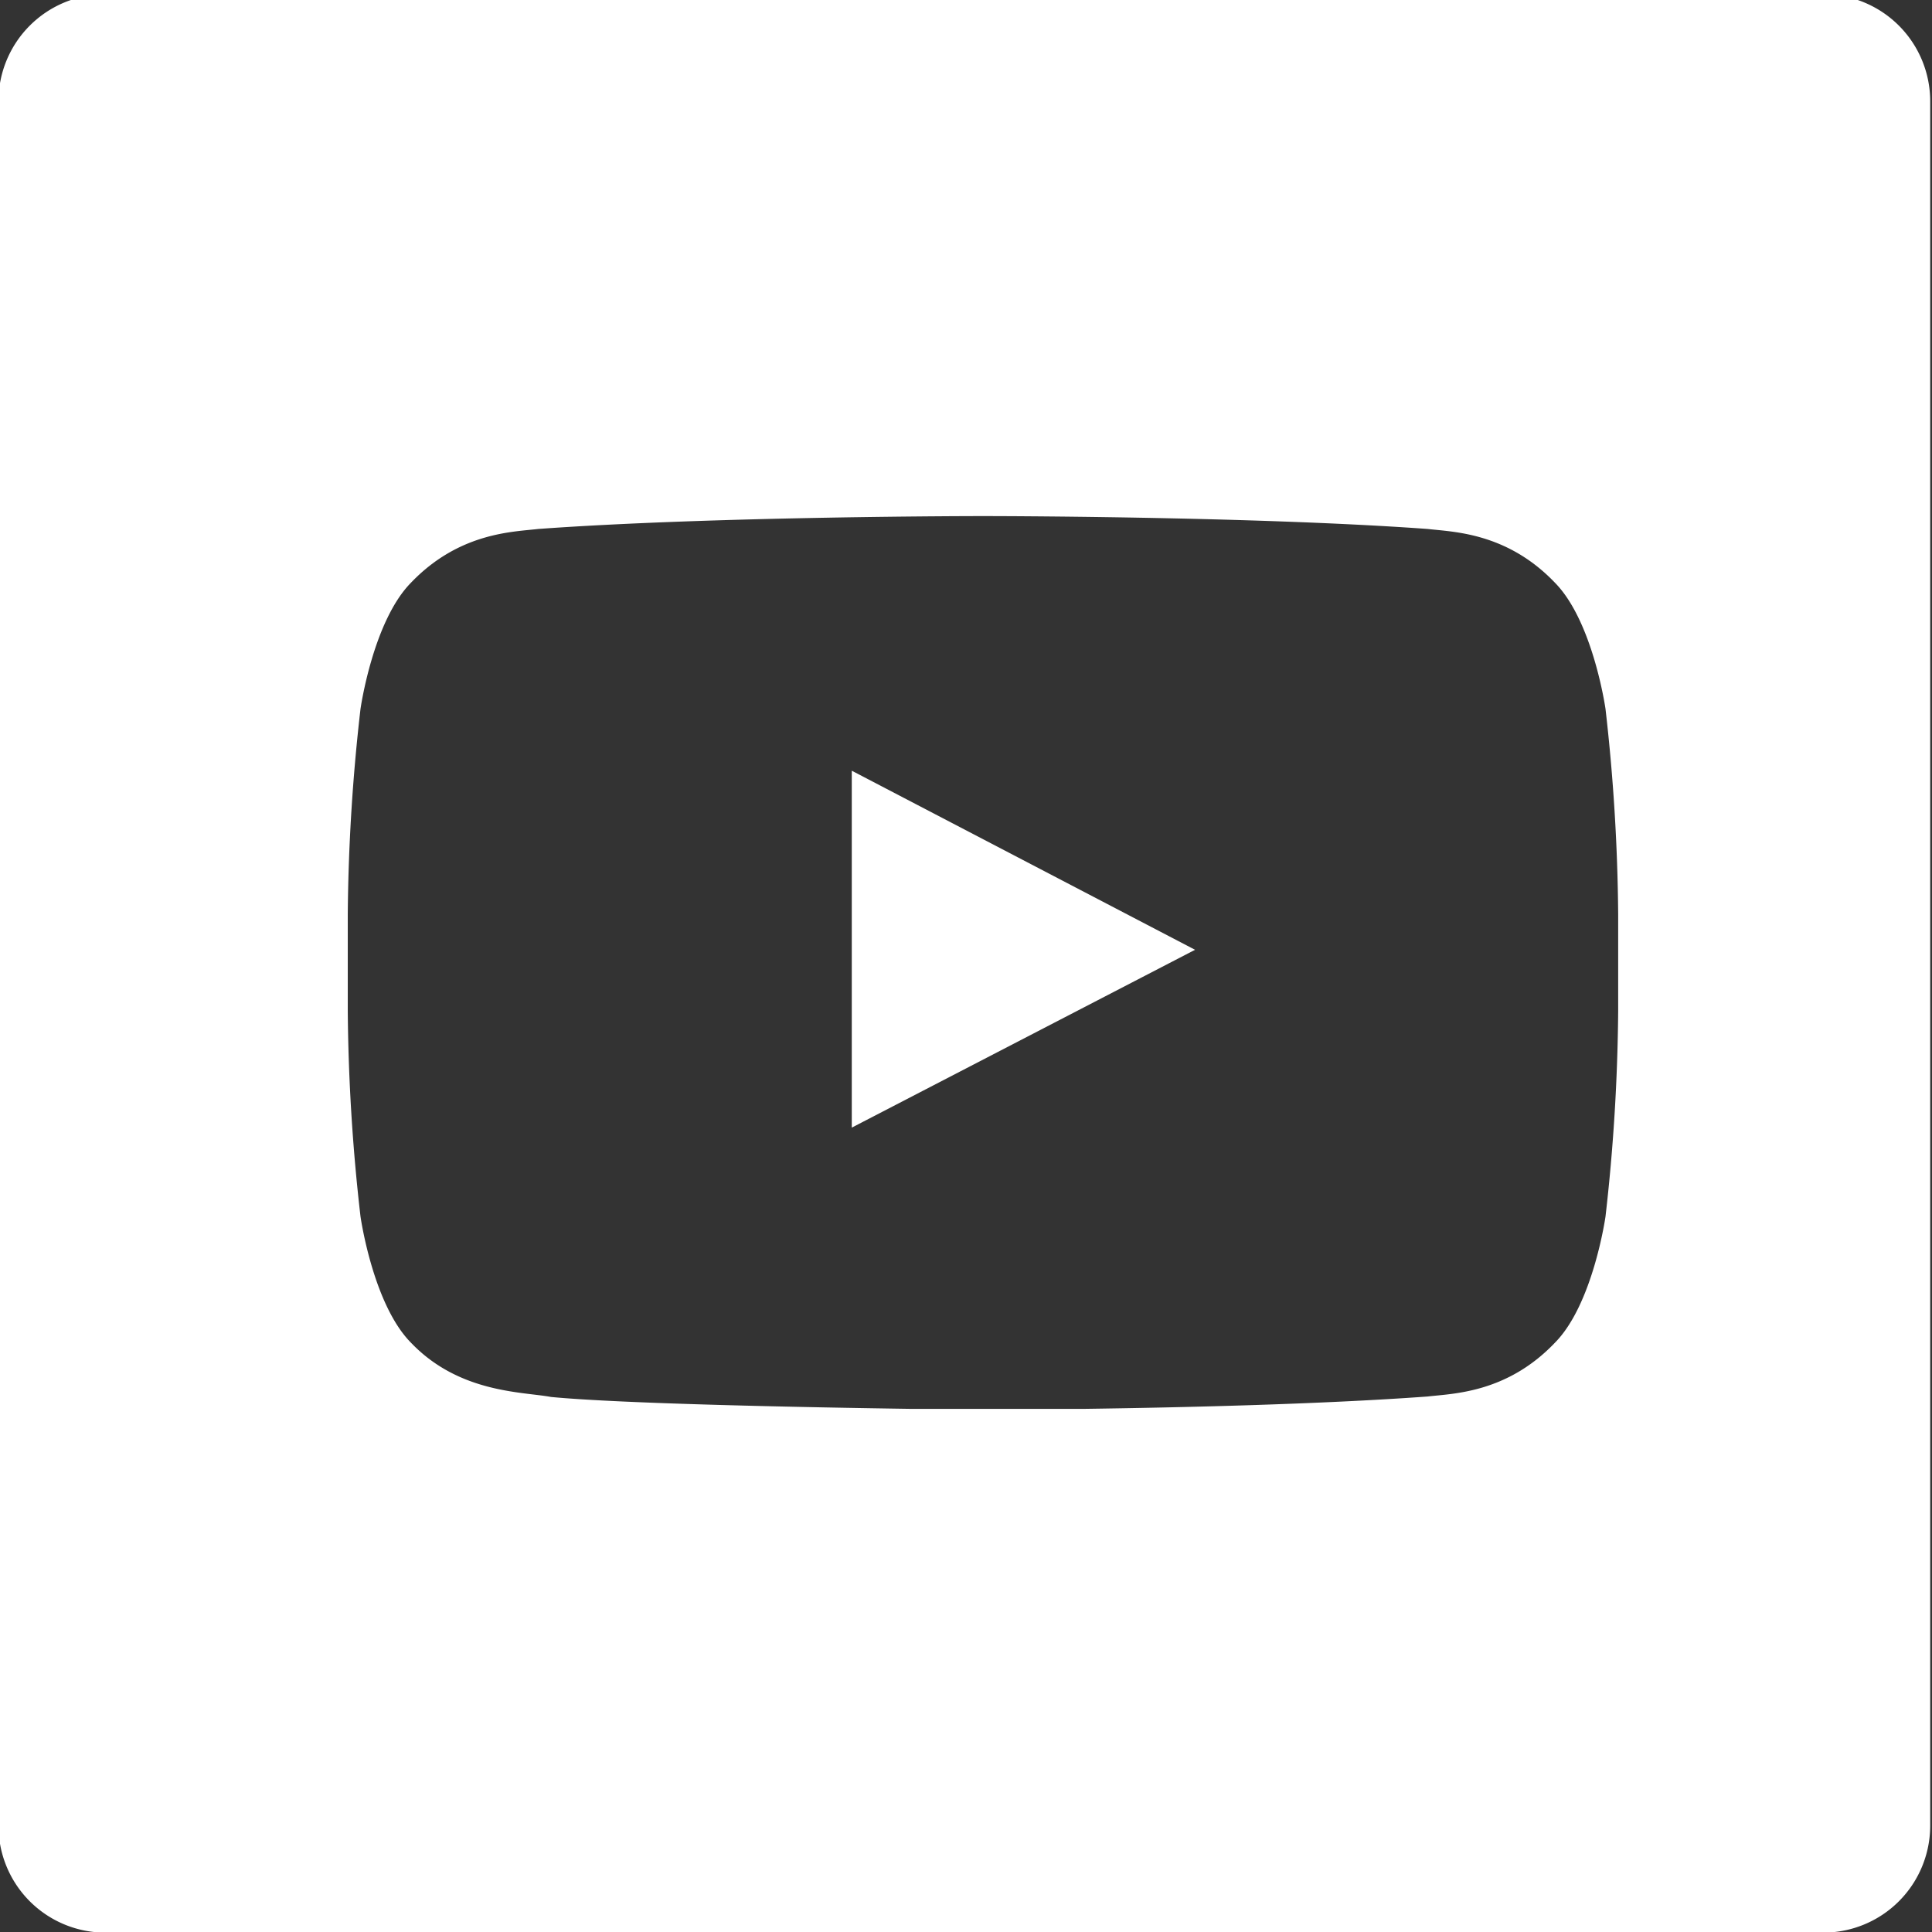 <svg id="Layer_1" data-name="Layer 1" xmlns="http://www.w3.org/2000/svg" viewBox="0 0 566.93 566.93"><rect x="0" y="0" width="566.93" height="566.93" fill="#333333" stroke="none"/><title>youtube-icon-white</title><polygon points="249.95 226.16 350.68 278.71 249.95 330.89 249.95 226.16" fill="#fff"/><path d="M534.94-1.68H31A31.39,31.39,0,0,0-.45,29.73v506A31.38,31.38,0,0,0,31,567.11h504a31.38,31.38,0,0,0,31.4-31.37v-506A31.39,31.39,0,0,0,534.94-1.68Zm-60.1,298.3A564.54,564.54,0,0,1,471.12,357s-3.65,25.71-14.83,37c-14.16,14.86-30.06,14.92-37.35,15.79-31.77,2.32-73.27,3.25-100.84,3.63H267.23c-30.3-.44-84.53-1.48-105.52-3.49-8.3-1.56-26.93-1.07-41.12-15.93-11.17-11.29-14.8-37-14.8-37a561.57,561.57,0,0,1-3.74-60.33V268.33A562.37,562.37,0,0,1,105.79,208s3.63-25.65,14.8-37c14.19-14.83,30.07-14.91,37.35-15.78,52.21-3.78,130.44-3.78,130.44-3.78h.15s78.27,0,130.41,3.78c7.29.87,23.19.95,37.35,15.78,11.18,11.35,14.83,37,14.83,37a565.34,565.34,0,0,1,3.72,60.34Z" fill="#fff"/></svg>